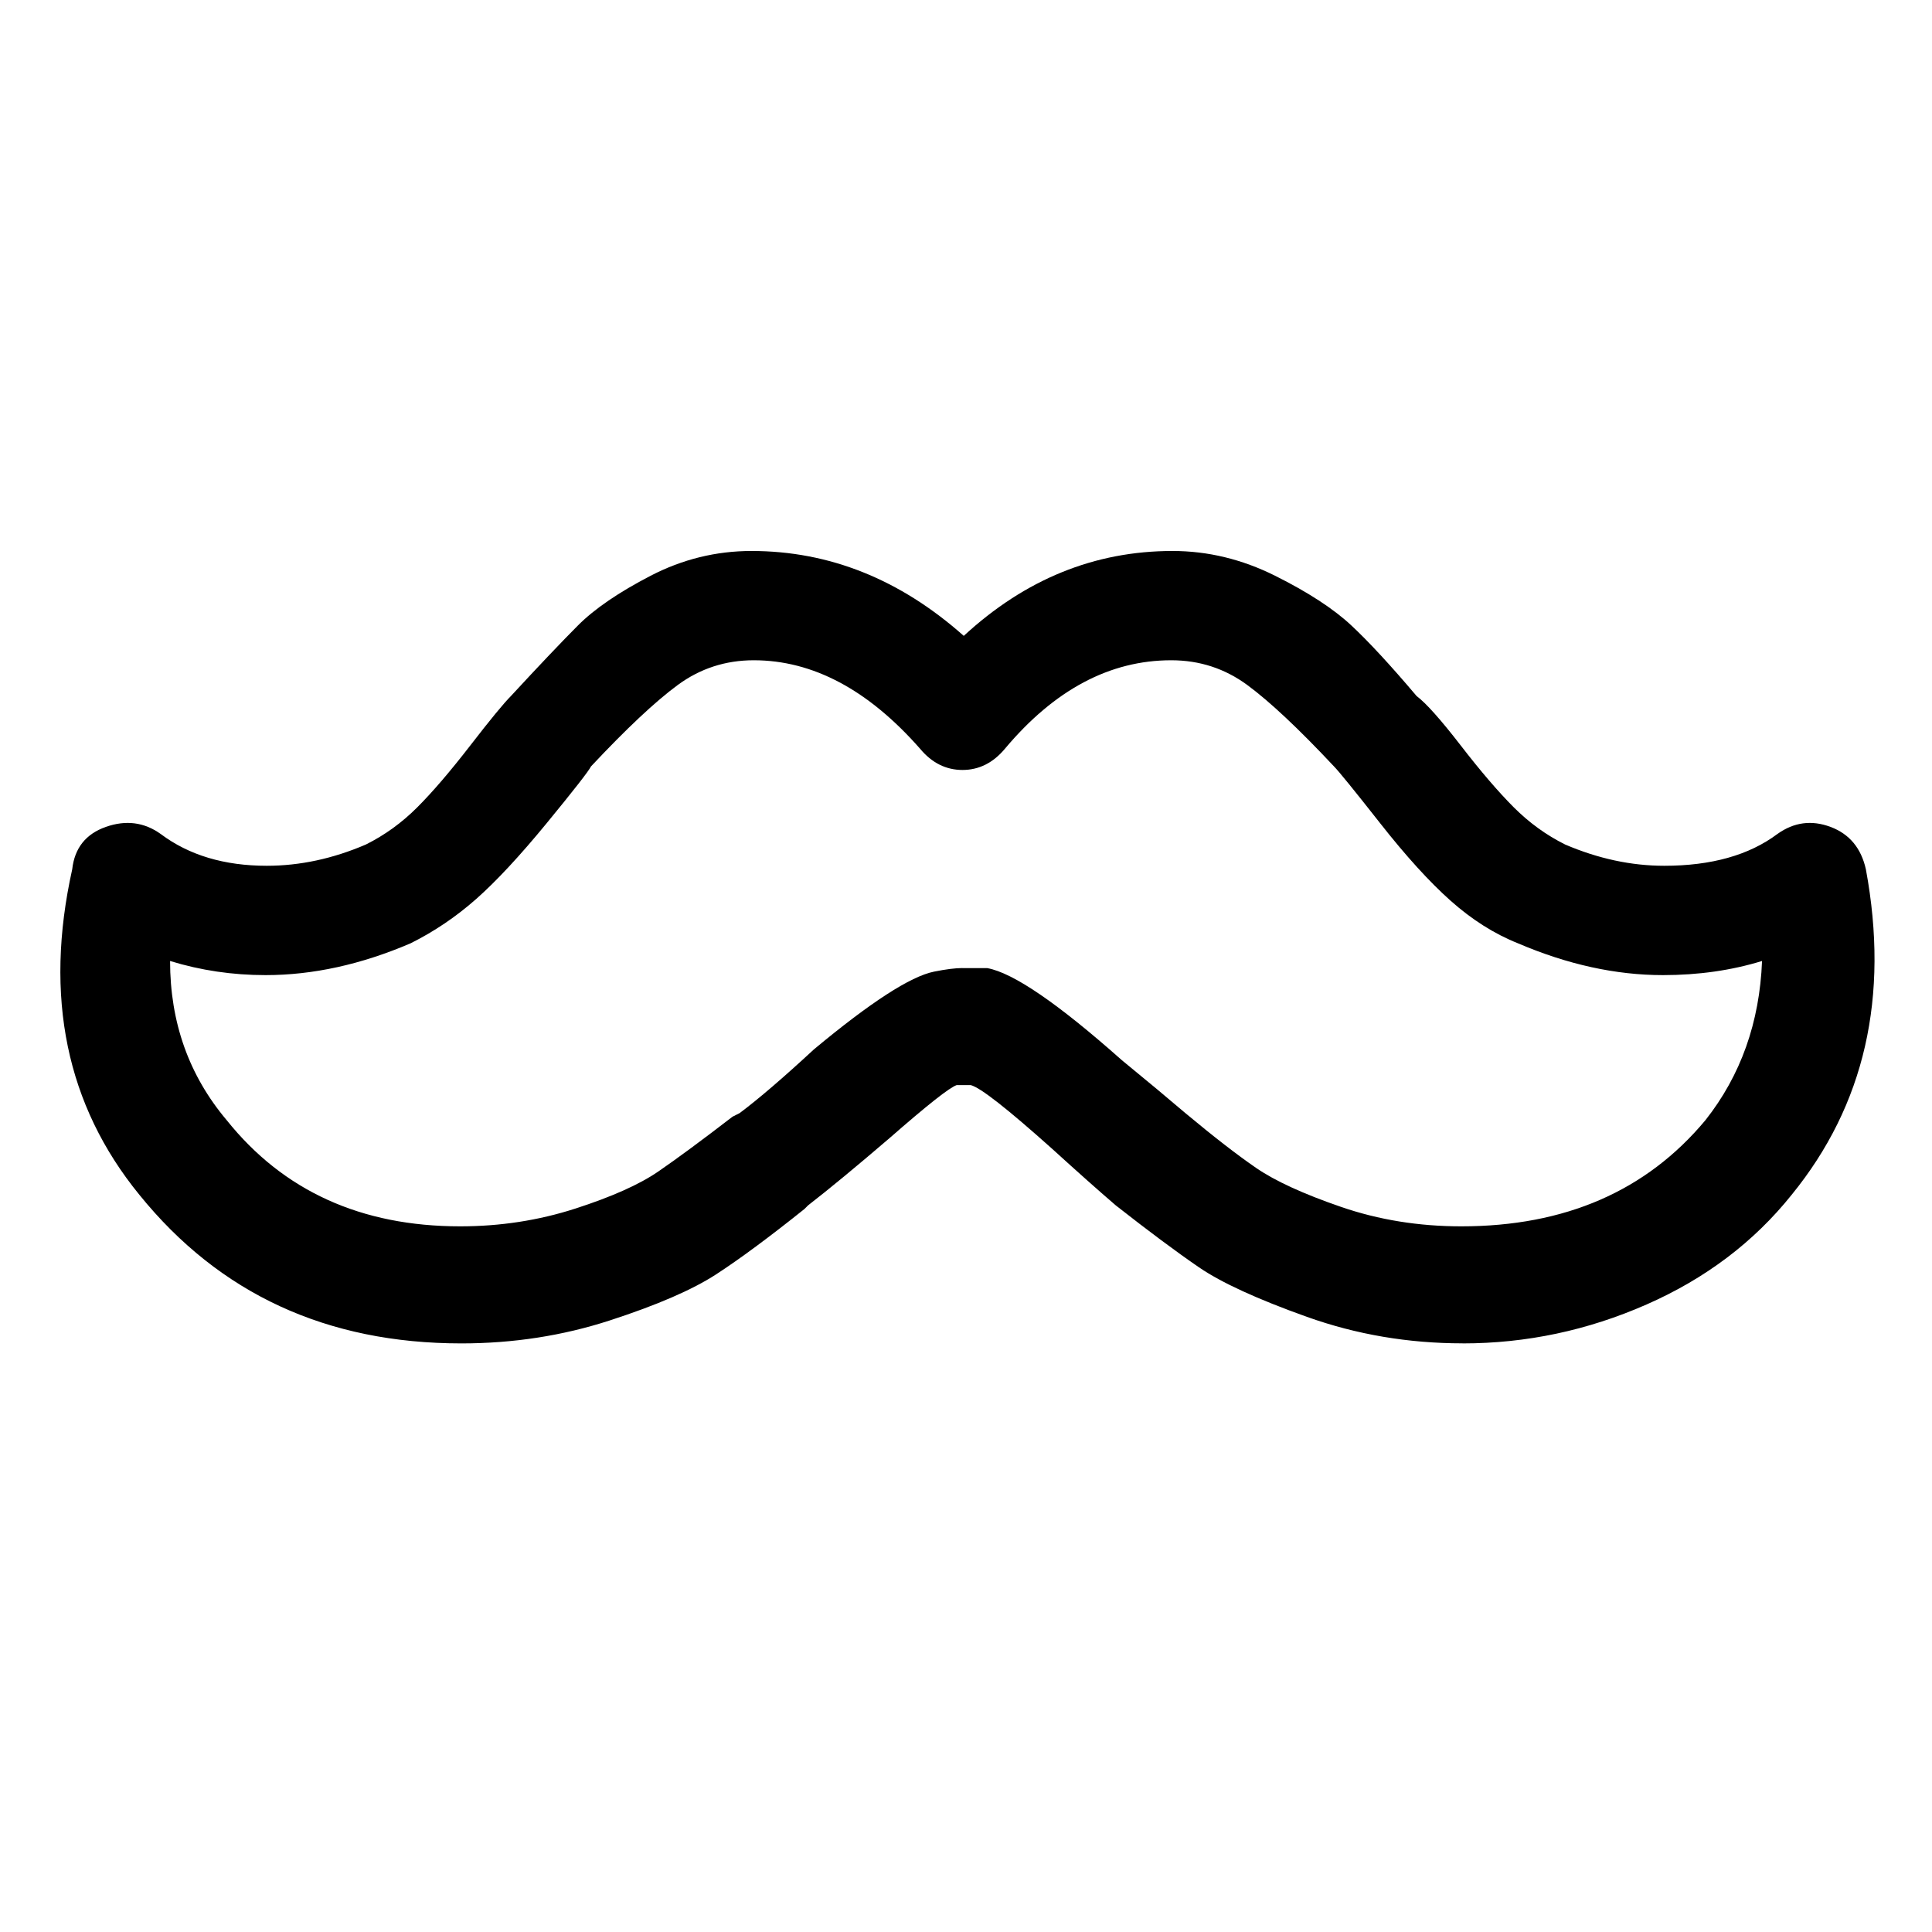 <svg viewBox="0 0 32 32" enable-background="new 0 0 32 32" xmlns="http://www.w3.org/2000/svg"><title>moustache</title><path d="M24.224 22.25c-.898 0-1.758-.146-2.578-.439-.82-.293-1.416-.566-1.787-.82s-.83-.596-1.377-1.025c-.273-.234-.625-.547-1.055-.938-.742-.664-1.191-1.016-1.348-1.055h-.234c-.117.039-.488.332-1.113.879-.547.469-.996.84-1.348 1.113l-.059.059c-.586.469-1.074.83-1.465 1.084-.391.254-.977.508-1.758.762s-1.602.381-2.461.381c-2.227 0-4.004-.82-5.332-2.461-1.211-1.484-1.582-3.281-1.113-5.391.039-.352.225-.586.557-.703.332-.117.635-.078.908.117.469.352 1.055.527 1.758.527.547 0 1.094-.117 1.641-.352.313-.156.596-.361.85-.615s.547-.596.879-1.025c.332-.43.557-.703.674-.82.469-.508.84-.898 1.113-1.172.273-.273.674-.547 1.201-.82.527-.273 1.084-.41 1.67-.41 1.289 0 2.461.469 3.516 1.406 1.016-.938 2.168-1.406 3.457-1.406.586 0 1.152.137 1.699.41.547.273.967.547 1.26.82.293.273.654.664 1.084 1.172.156.117.4.391.732.82.332.43.625.771.879 1.025.254.254.537.459.85.615.547.234 1.094.352 1.641.352.781 0 1.406-.176 1.875-.527.273-.195.566-.234.879-.117.313.117.508.352.586.703.391 2.109-.02 3.906-1.23 5.391-.625.781-1.426 1.387-2.402 1.816-.977.43-1.992.645-3.047.645zm-8.282-6.215h.41c.43.078 1.172.586 2.227 1.523.43.352.781.645 1.055.879.469.391.859.693 1.172.908.313.215.781.43 1.406.645.625.215 1.289.322 1.992.322 1.719 0 3.066-.586 4.043-1.758.586-.742.898-1.621.938-2.637-.508.156-1.055.234-1.641.234-.781 0-1.582-.176-2.402-.527-.391-.156-.762-.391-1.113-.703-.352-.313-.742-.742-1.172-1.289-.43-.547-.684-.859-.762-.938-.586-.625-1.064-1.074-1.436-1.348-.371-.273-.791-.41-1.26-.41-1.016 0-1.934.488-2.754 1.465-.195.234-.43.352-.703.352-.273 0-.508-.117-.703-.352-.859-.977-1.777-1.465-2.754-1.465-.469 0-.889.137-1.26.41-.371.273-.85.723-1.436 1.348-.039.078-.283.391-.732.938-.449.547-.84.967-1.172 1.26-.332.293-.693.537-1.084.732-.82.352-1.621.527-2.402.527-.547 0-1.074-.078-1.582-.234 0 1.016.312 1.895.938 2.637.938 1.172 2.227 1.758 3.867 1.758.664 0 1.299-.098 1.904-.293.605-.195 1.064-.4 1.377-.615.313-.215.723-.518 1.23-.908l.117-.059c.313-.234.723-.586 1.23-1.055.938-.781 1.602-1.211 1.992-1.289.195-.039.352-.059.469-.059z"/></svg>